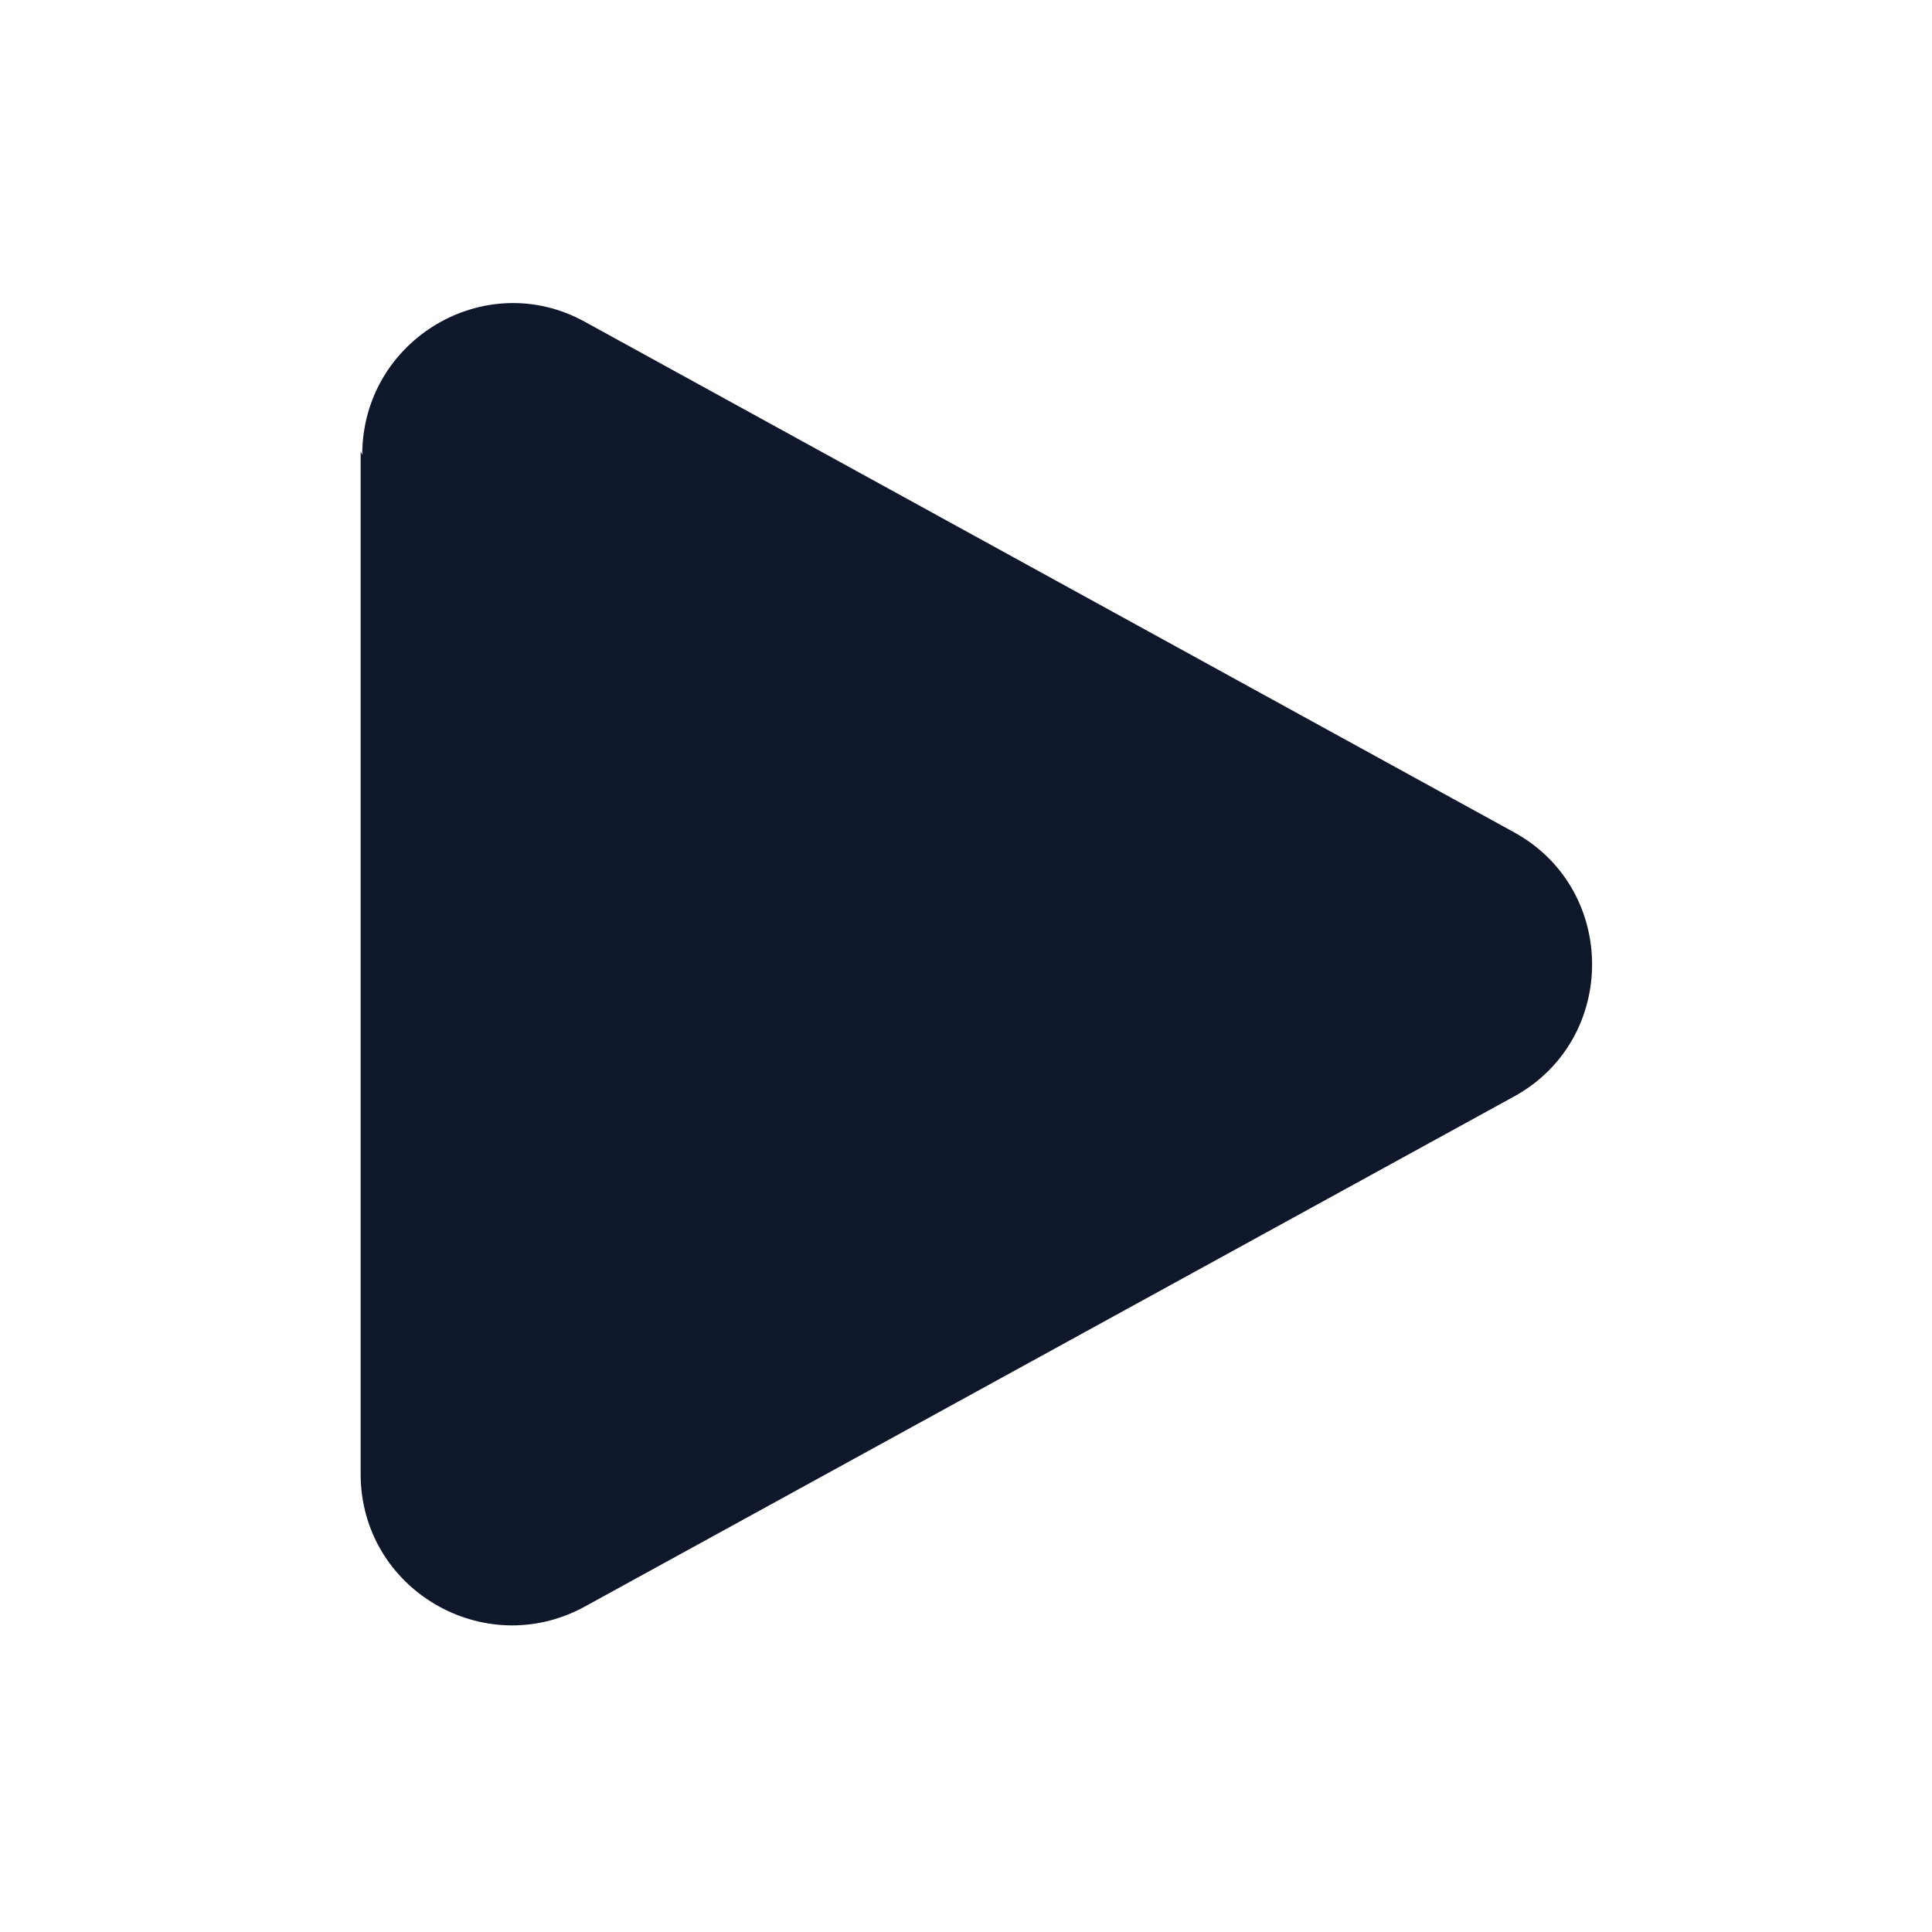 <svg viewBox="0 0 24 24" xmlns="http://www.w3.org/2000/svg"><path fill="#0F172A" fill-rule="evenodd" d="M4.5 5.65C4.5 4.22 6.029 3.31 7.27 4l11.54 6.34c1.29.71 1.29 2.57 0 3.28L7.26 19.96c-1.25.68-2.78-.22-2.78-1.65V5.61Z"/></svg>